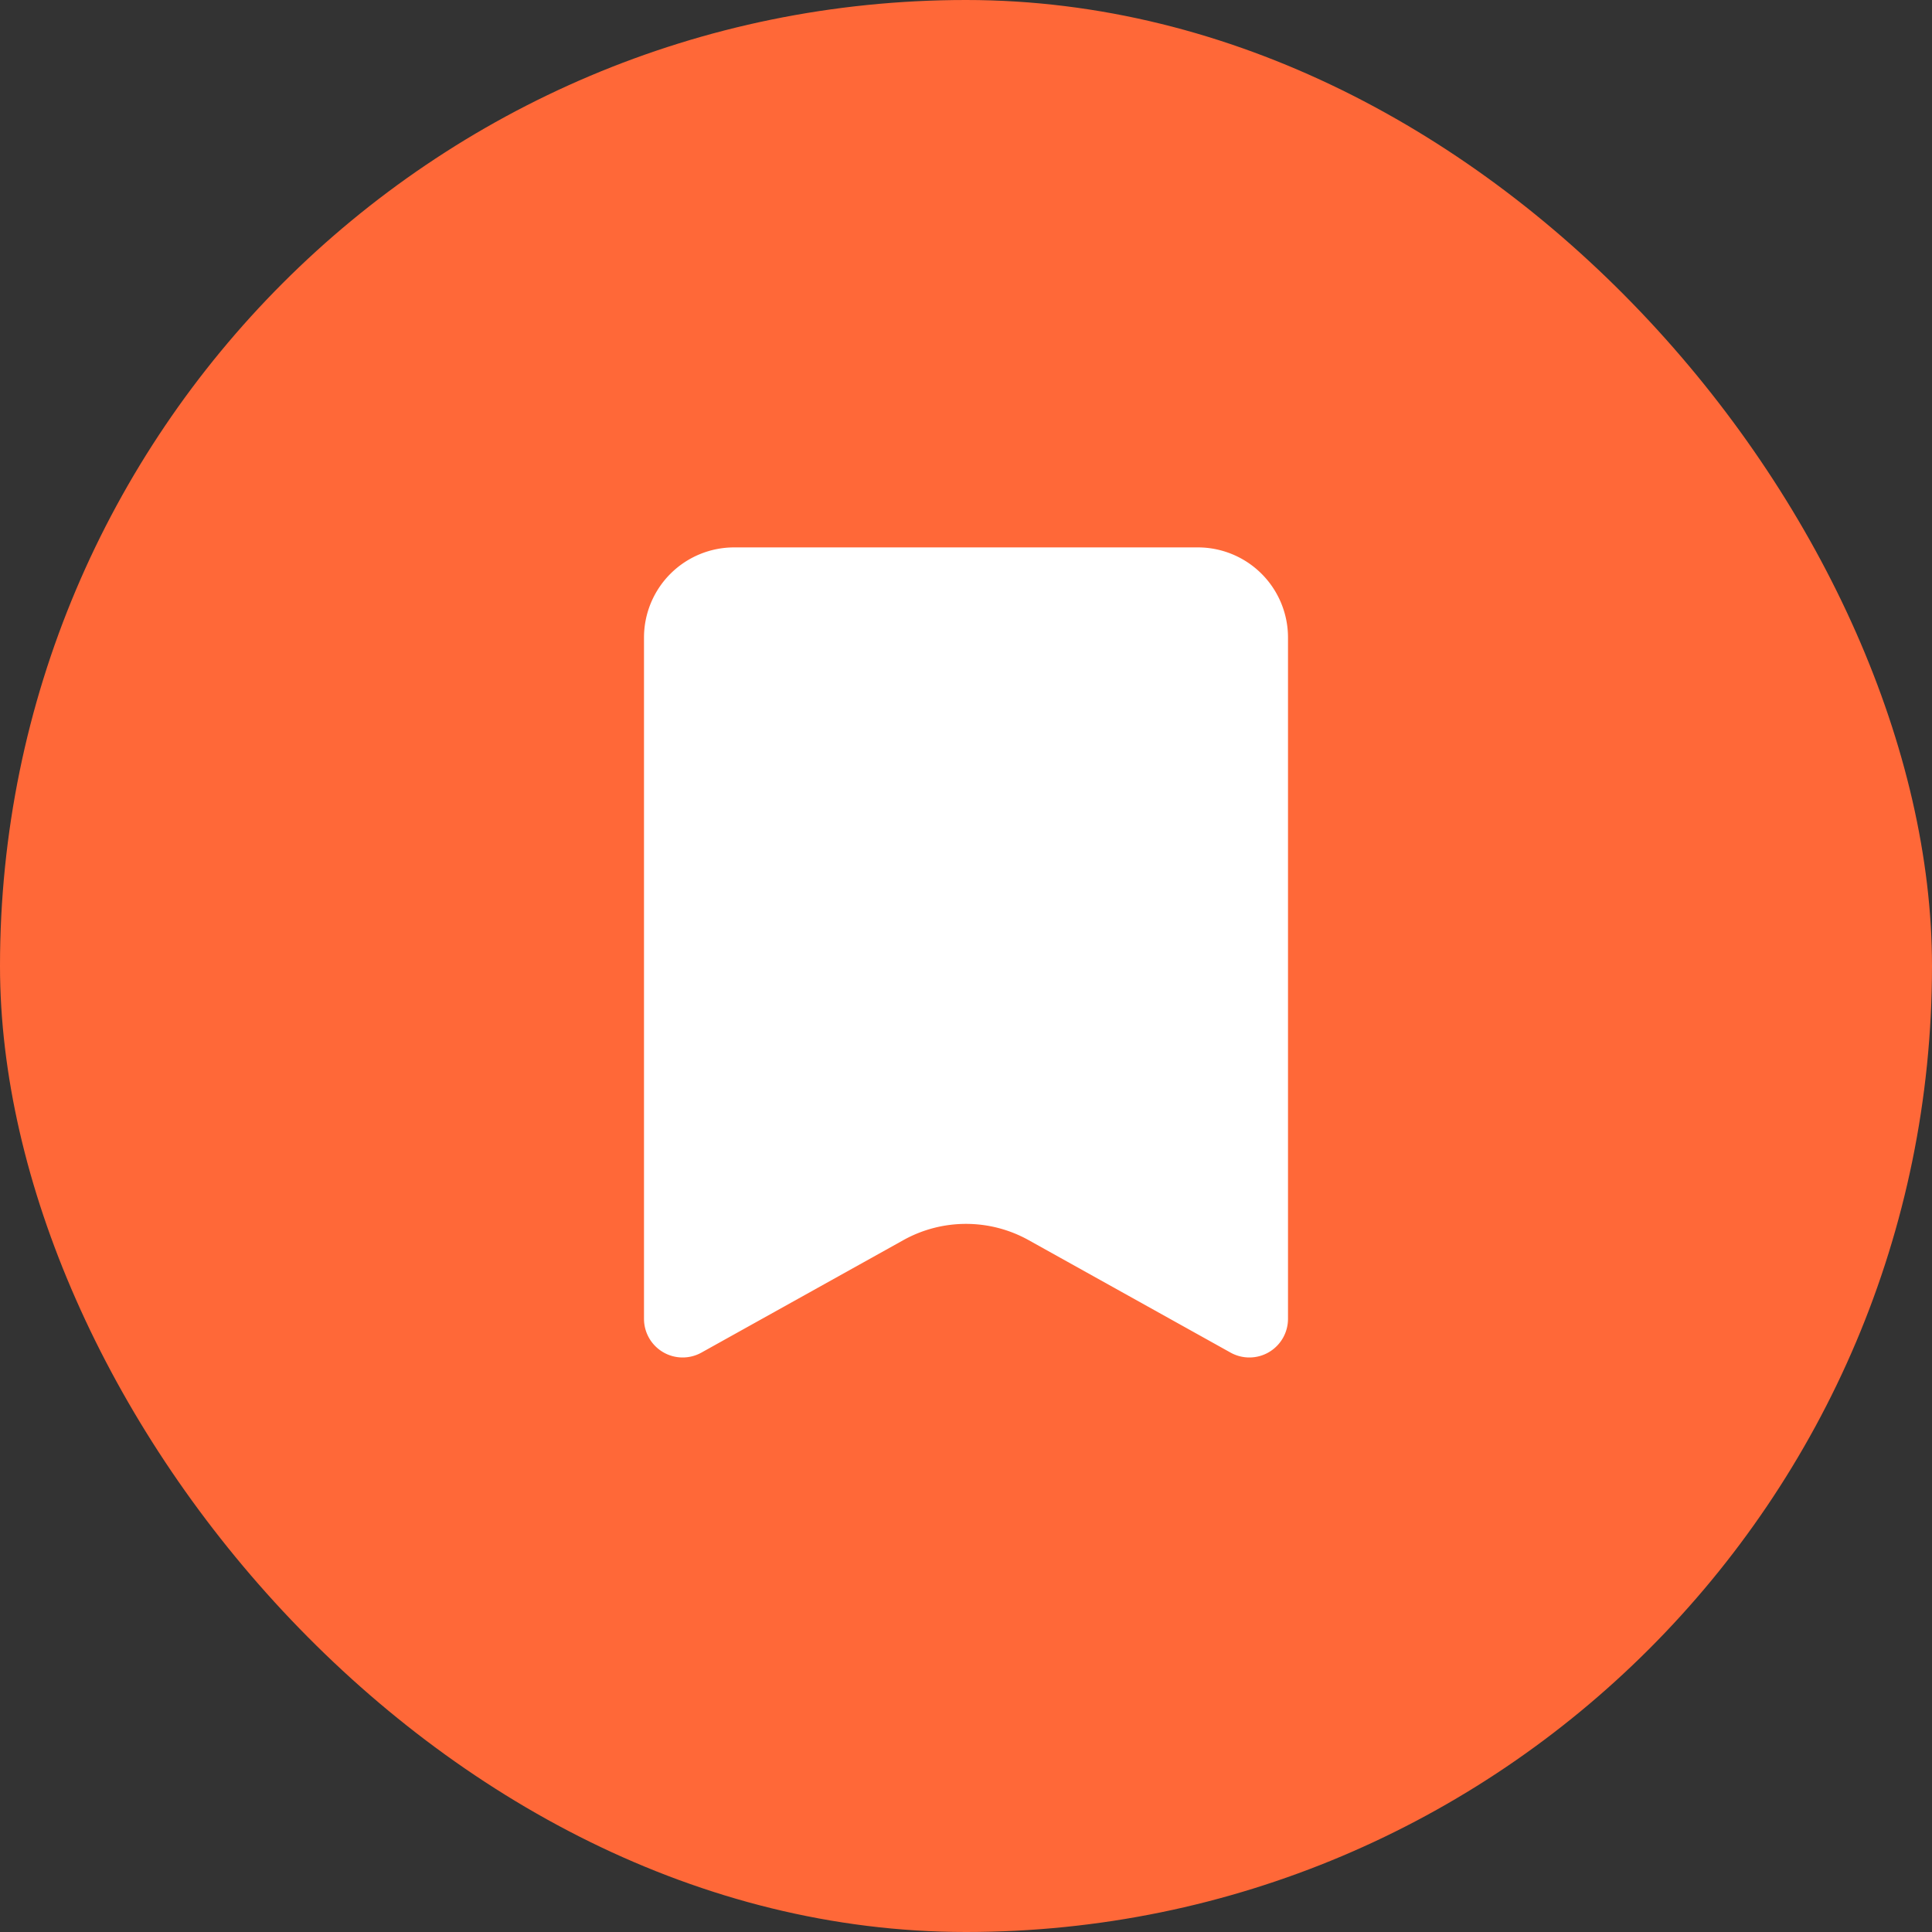 <svg width="30" height="30" fill="none" xmlns="http://www.w3.org/2000/svg"><rect width="100%" height="100%" fill="#333333" stroke="none"/><rect width="30" height="30" rx="15" fill="#FF6838"/><path d="M10 9.9a1.4 1.4 0 0 1 1.4-1.4h7.2A1.4 1.4 0 0 1 20 9.9v10.579a.6.6 0 0 1-.892.524l-3.135-1.746a2 2 0 0 0-1.946 0l-3.135 1.746a.6.6 0 0 1-.892-.524V9.9z" fill="#fff"/></svg>
